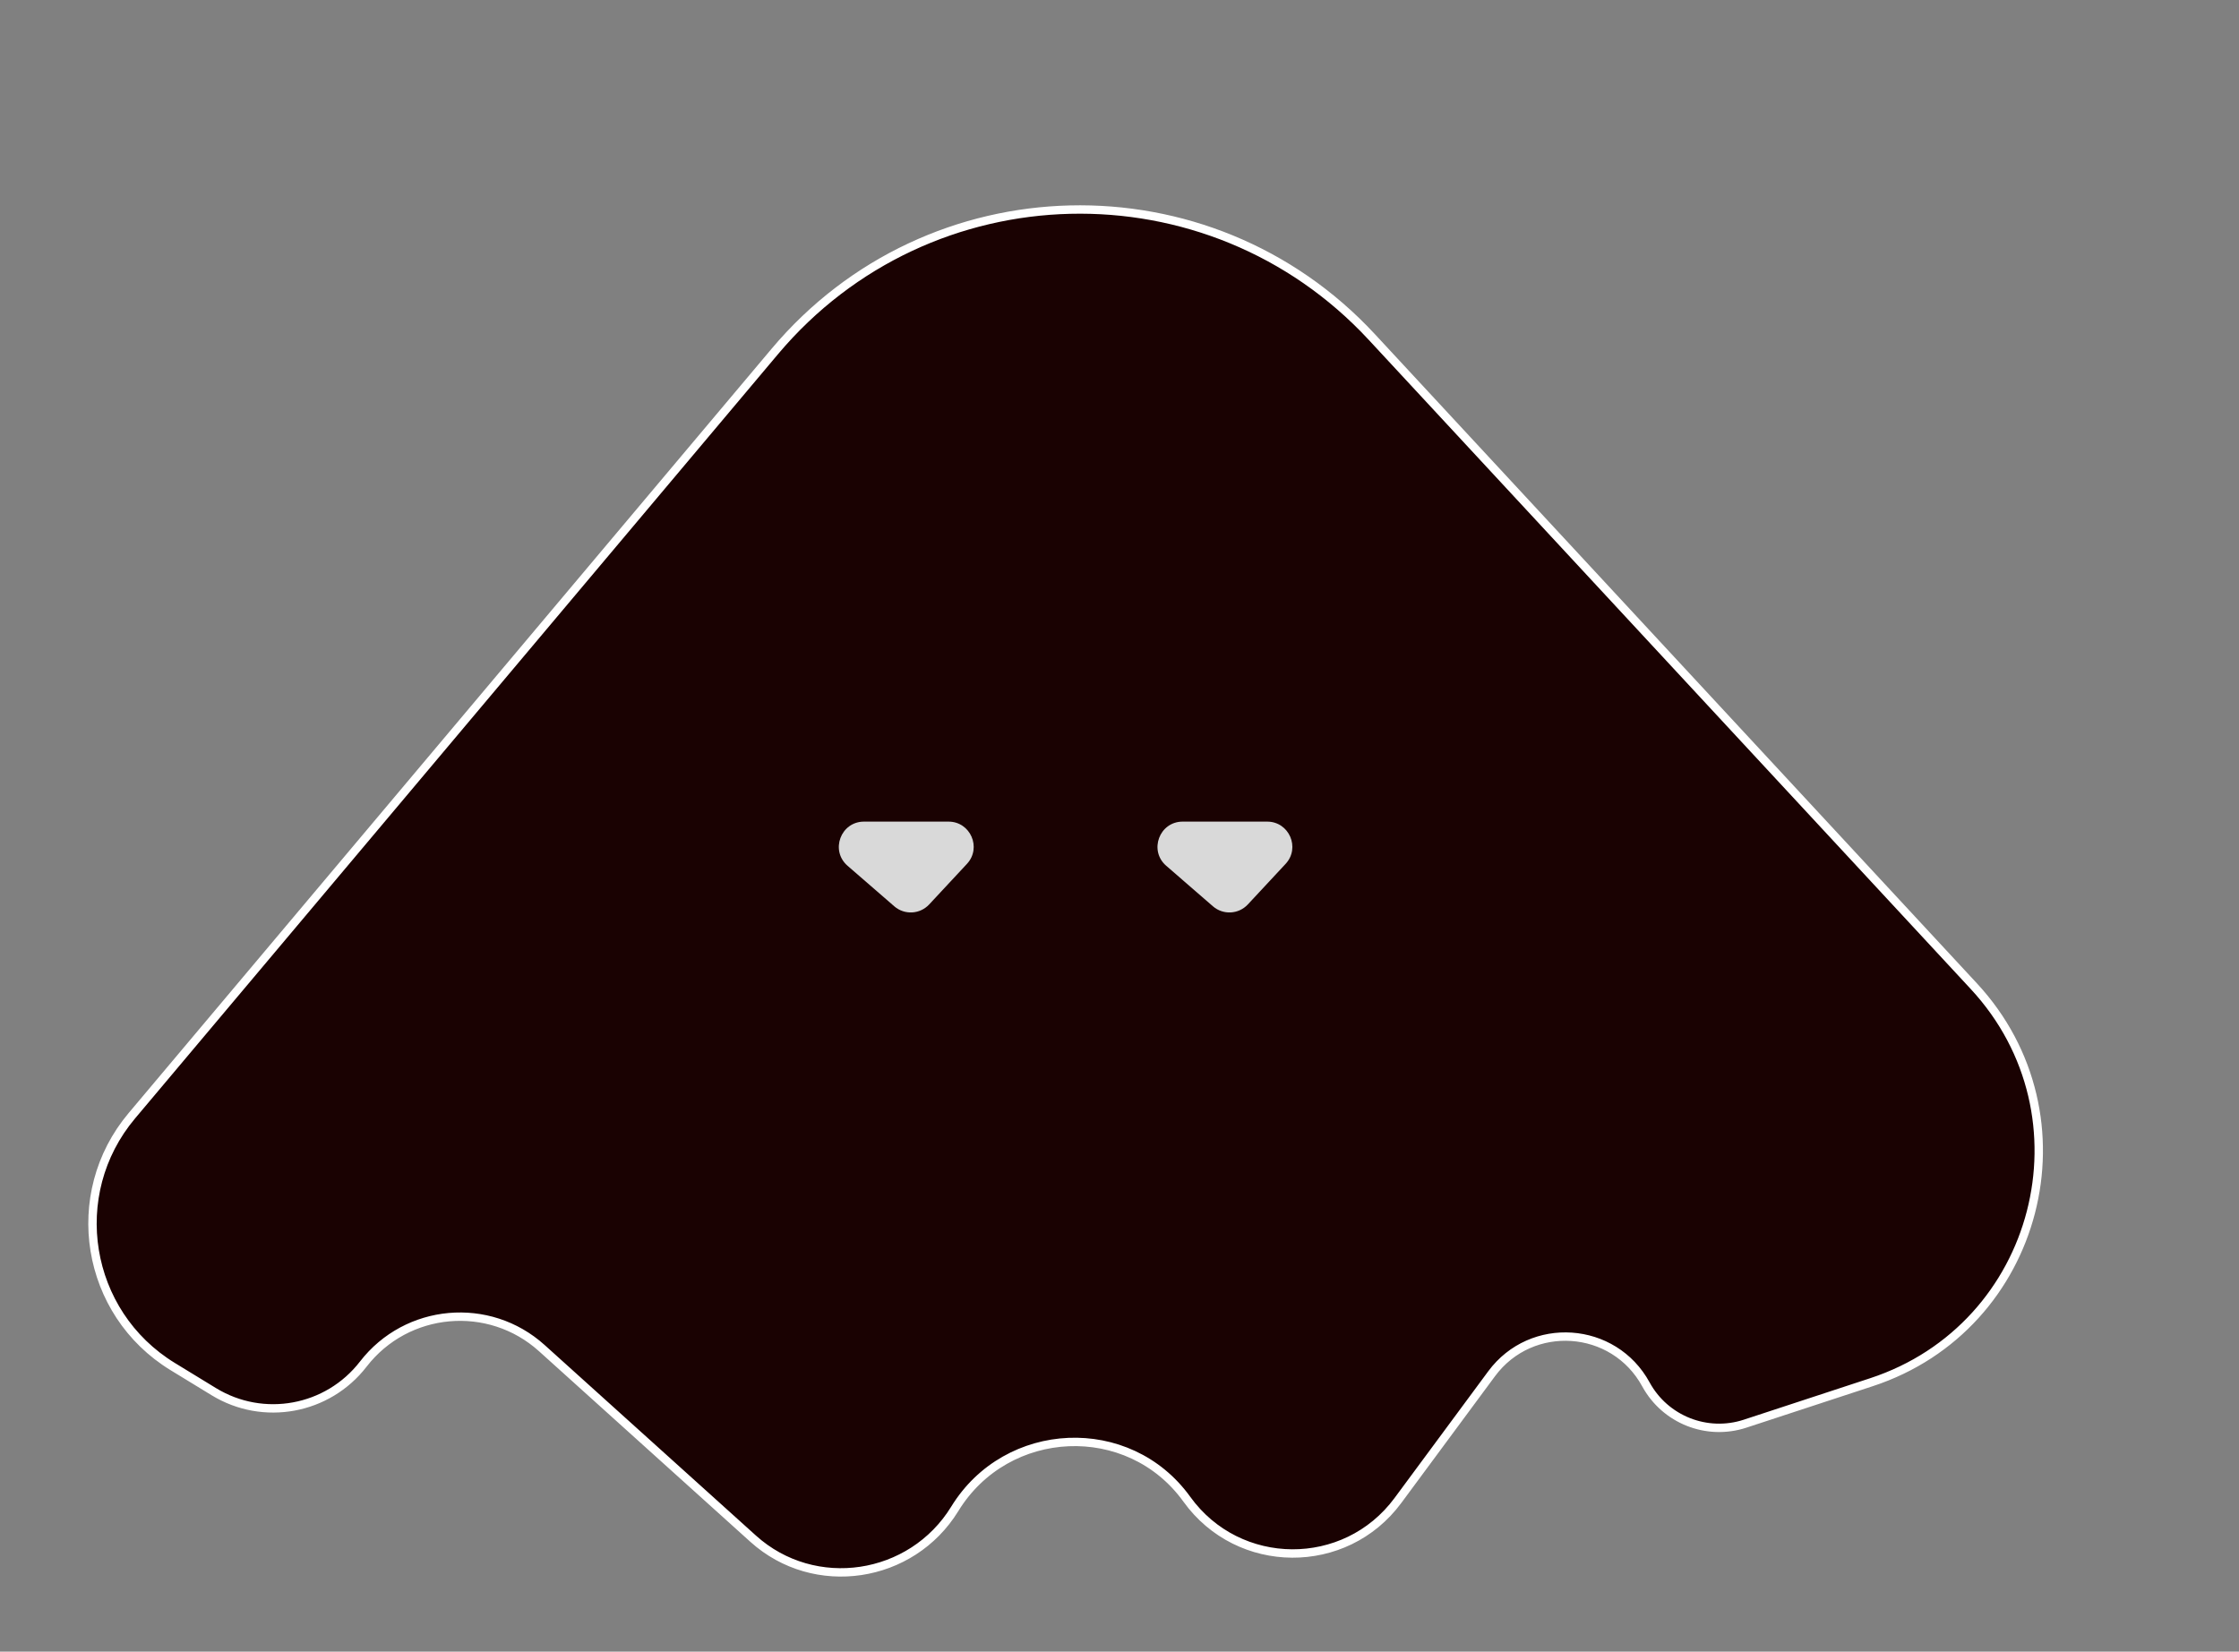 <svg width="267" height="197" viewBox="0 0 267 197" fill="none" xmlns="http://www.w3.org/2000/svg">
<rect x="0" y="0" width="267" height="197" fill="#808080" stroke="none"/>
<path d="M163.585 40.194L235.378 117.629C249.74 133.119 243.237 158.277 223.167 164.867L208.105 169.812C203.548 171.309 198.572 169.338 196.275 165.127C192.446 158.107 182.624 157.432 177.871 163.863L166.699 178.978C160.423 187.469 147.696 187.389 141.527 178.82C134.602 169.203 120.05 169.876 113.861 179.966C108.706 188.372 97.127 190.128 89.812 183.53L64.613 160.801C58.312 155.118 48.506 155.998 43.318 162.712C39.084 168.191 31.405 169.606 25.497 165.995L20.595 163C10.157 156.621 7.848 142.446 15.722 133.084L92.4 41.915C110.785 20.056 144.165 19.249 163.585 40.194Z" fill="#1A0202" stroke="white"/>
<path d="M110.804 107.879C109.703 109.062 107.862 109.161 106.642 108.101L101.069 103.266C98.972 101.446 100.259 98 103.035 98H113.109C115.73 98 117.091 101.125 115.305 103.044L110.804 107.879Z" fill="#D9D9D9"/>
<path d="M148.804 107.879C147.703 109.062 145.862 109.161 144.642 108.101L139.069 103.266C136.972 101.446 138.259 98 141.035 98H151.109C153.73 98 155.091 101.125 153.305 103.044L148.804 107.879Z" fill="#D9D9D9"/>
</svg>
